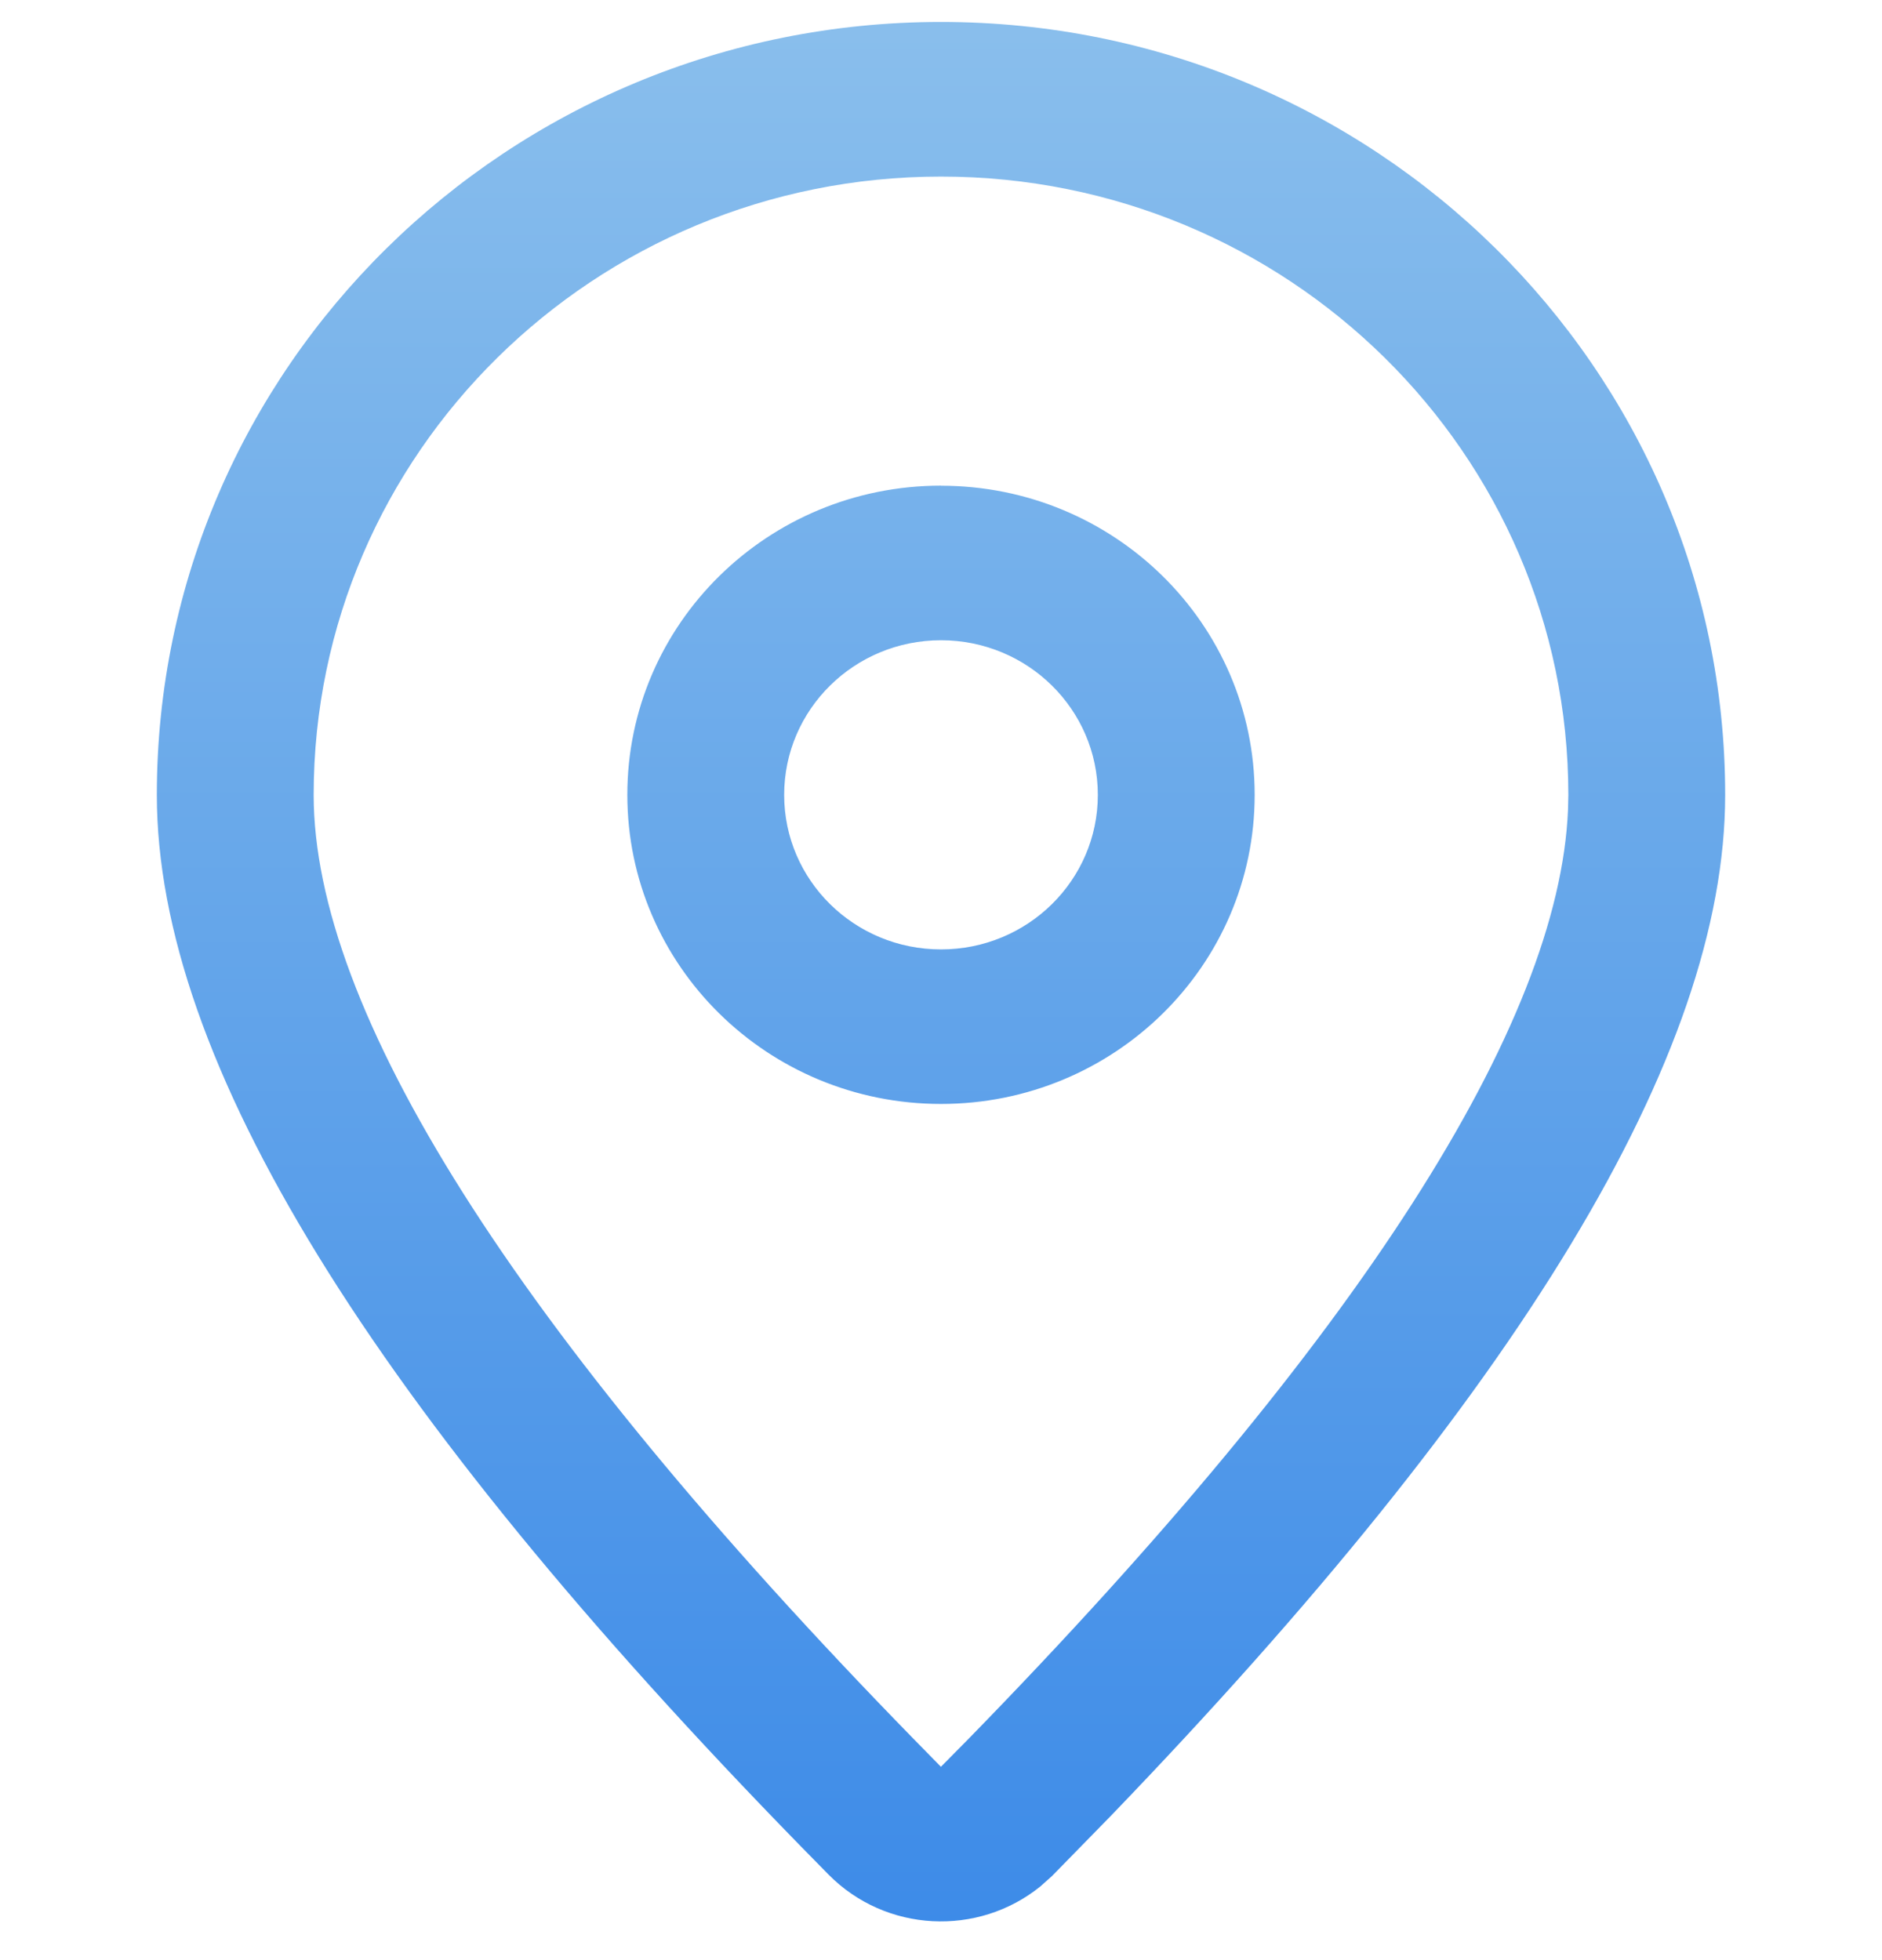 <svg xmlns="http://www.w3.org/2000/svg" width="24" height="25" viewBox="0 0 24 25">
    <defs>
        <linearGradient id="prefix__a" x1="50%" x2="50%" y1="100%" y2="0%">
            <stop offset="0%" stop-color="#3D8BE8"/>
            <stop offset="100%" stop-color="#89BEEC"/>
        </linearGradient>
    </defs>
    <path fill="url(#prefix__a)" d="M12 0c5.523 0 10 4.414 10 9.858 0 3.32-2.63 7.618-7.84 13.028l-.746.763-.147.131c-.795.643-1.97.59-2.702-.152l-.358-.365C4.754 17.676 2 13.256 2 9.858 2 4.414 6.477 0 12 0zm0 1.972c-4.418 0-8 3.53-8 7.886 0 2.733 2.53 6.794 7.646 12.036l.353.36.346-.35c5.007-5.13 7.541-9.128 7.651-11.862L20 9.858c0-4.356-3.582-7.886-8-7.886zm0 3.943c2.21 0 4 1.765 4 3.943S14.21 13.8 12 13.8s-4-1.765-4-3.943 1.79-3.943 4-3.943zm0 1.971c-1.105 0-2 .883-2 1.972s.895 1.971 2 1.971 2-.882 2-1.971-.895-1.972-2-1.972z" transform="translate(0 .28)"/>
</svg>
